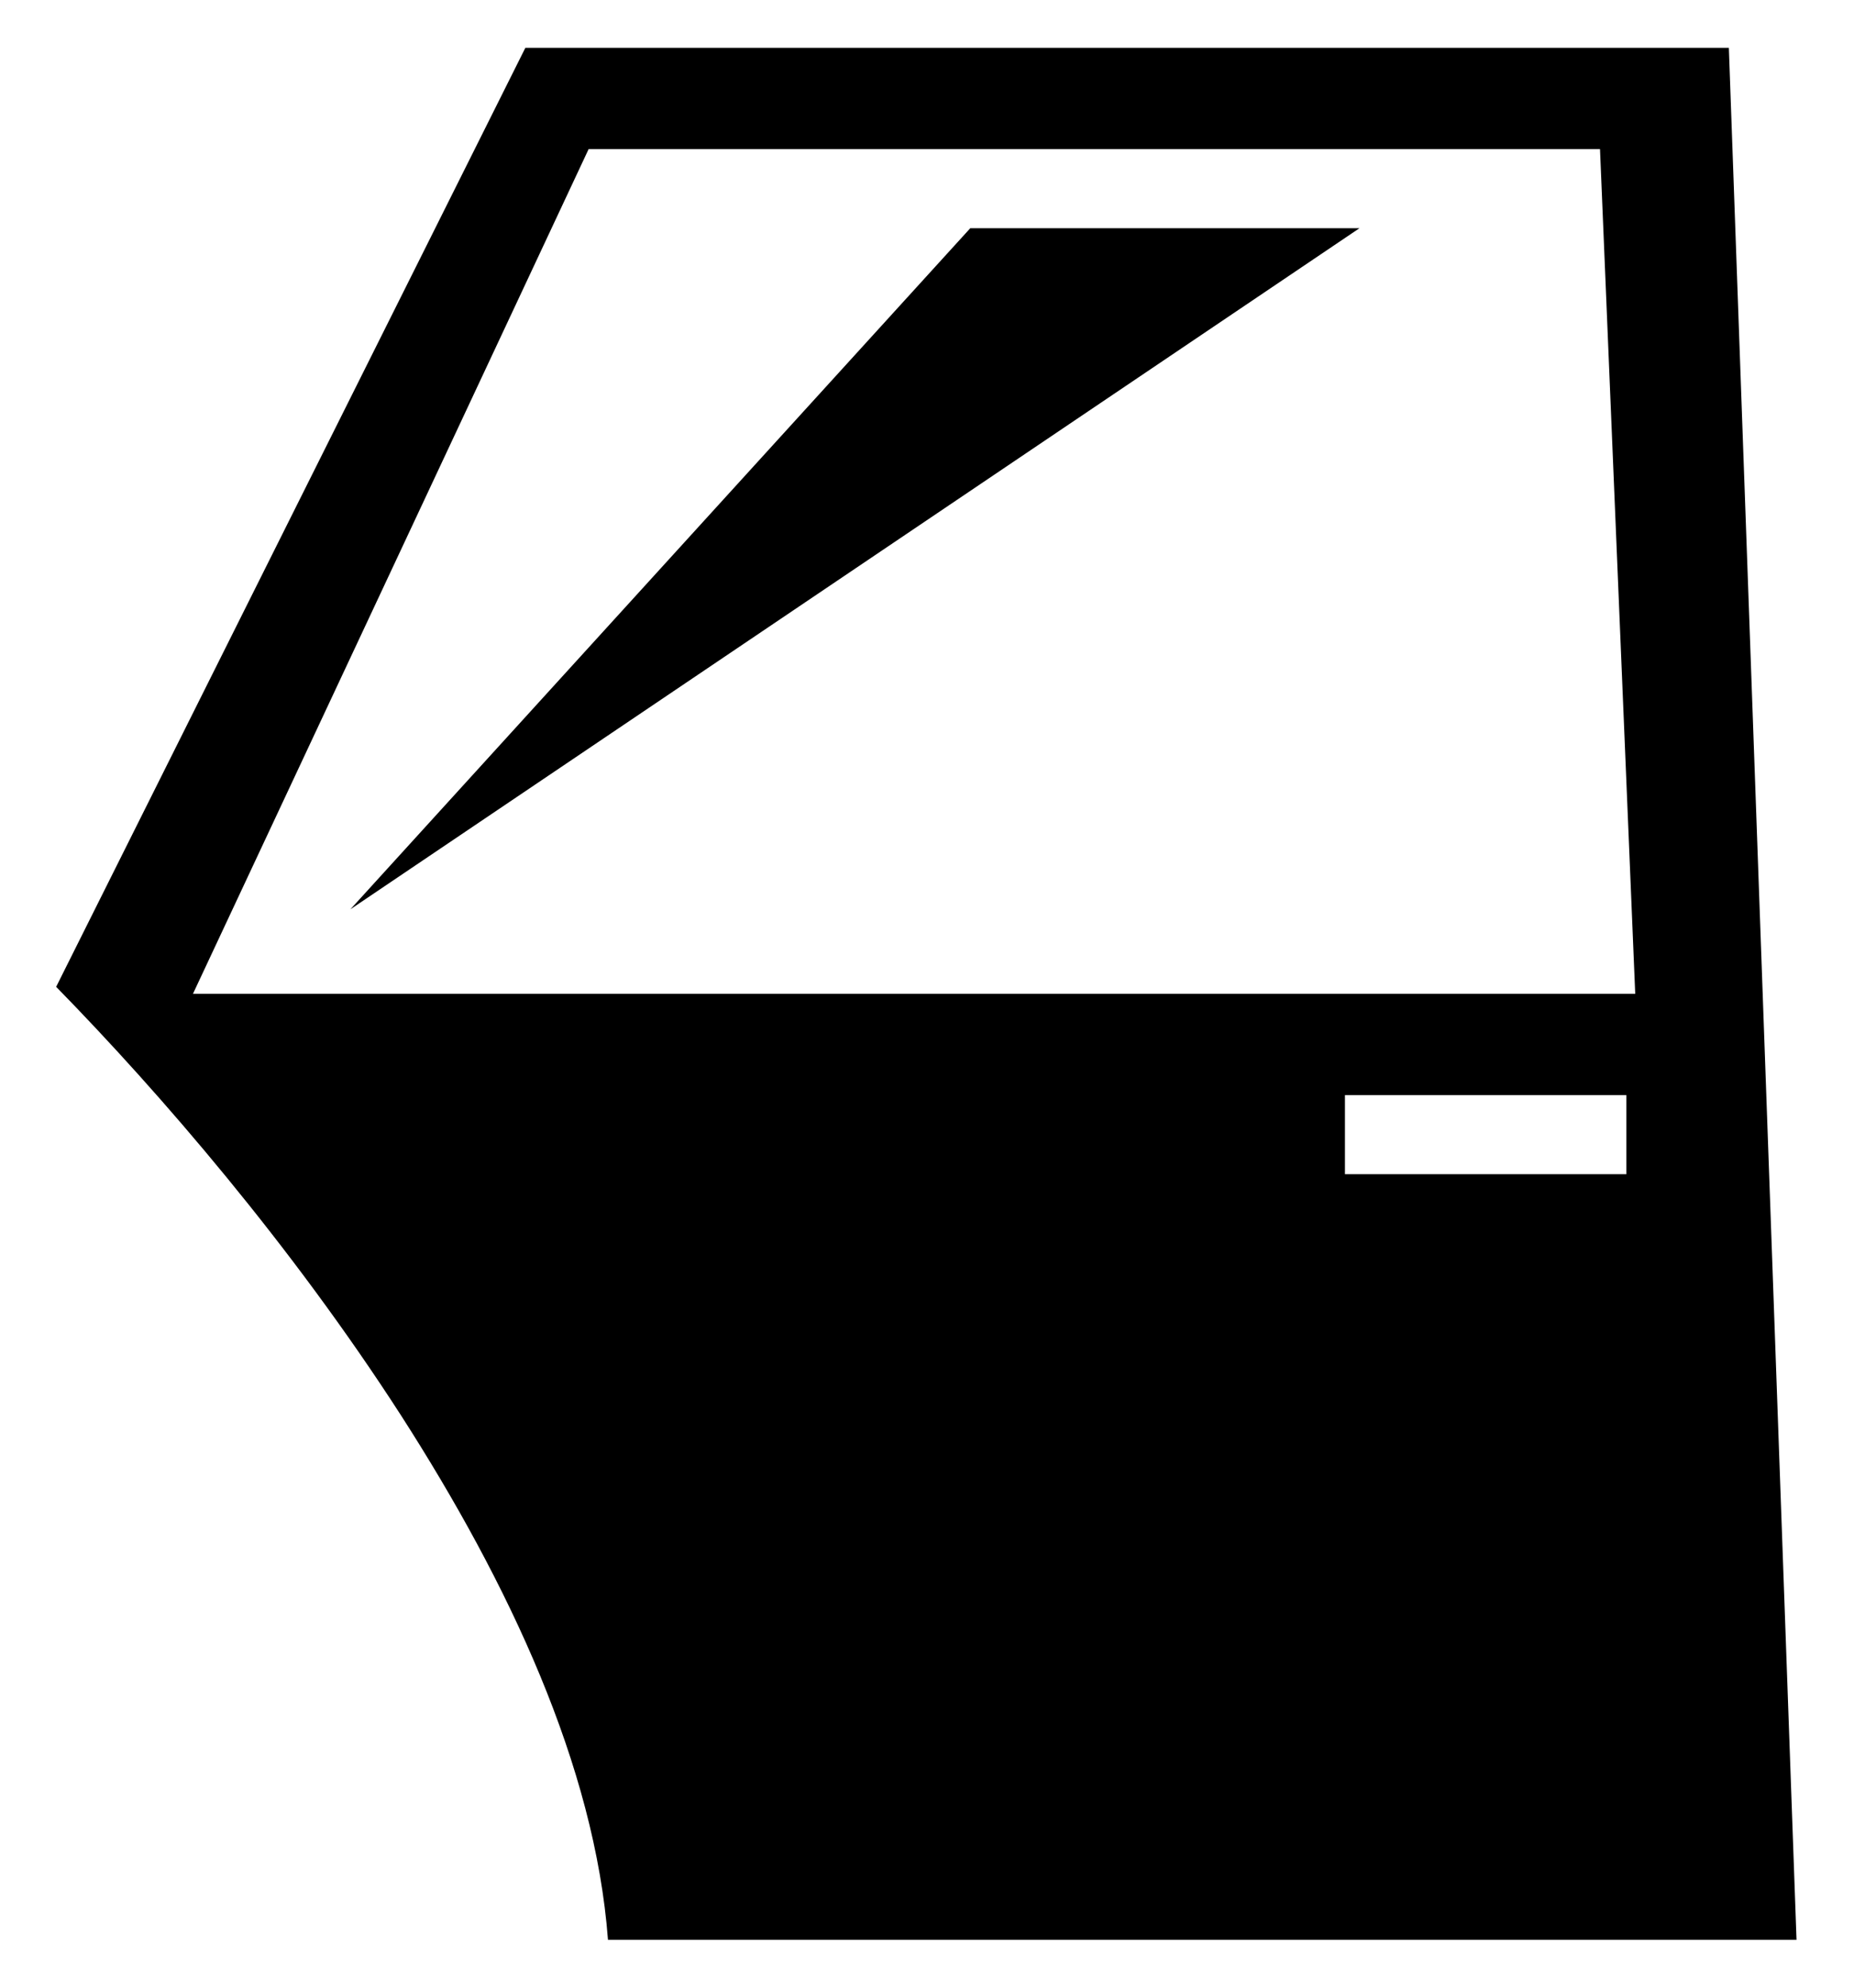 <svg width="14" height="15" viewBox="0 0 14 15" fill="none" xmlns="http://www.w3.org/2000/svg">
<path d="M3.967 0.361L0.424 7.447C1.214 8.254 2.201 9.399 3.028 10.681C3.841 11.946 4.492 13.327 4.591 14.639H13.566L13.055 0.361H3.967ZM4.445 1.125H12.082L12.348 7.5H1.457L4.445 1.125ZM7.327 1.722L2.646 6.862L10.266 1.722H7.327ZM10.156 8.264H12.281V8.861H10.156V8.264Z" fill="black"/>
</svg>
